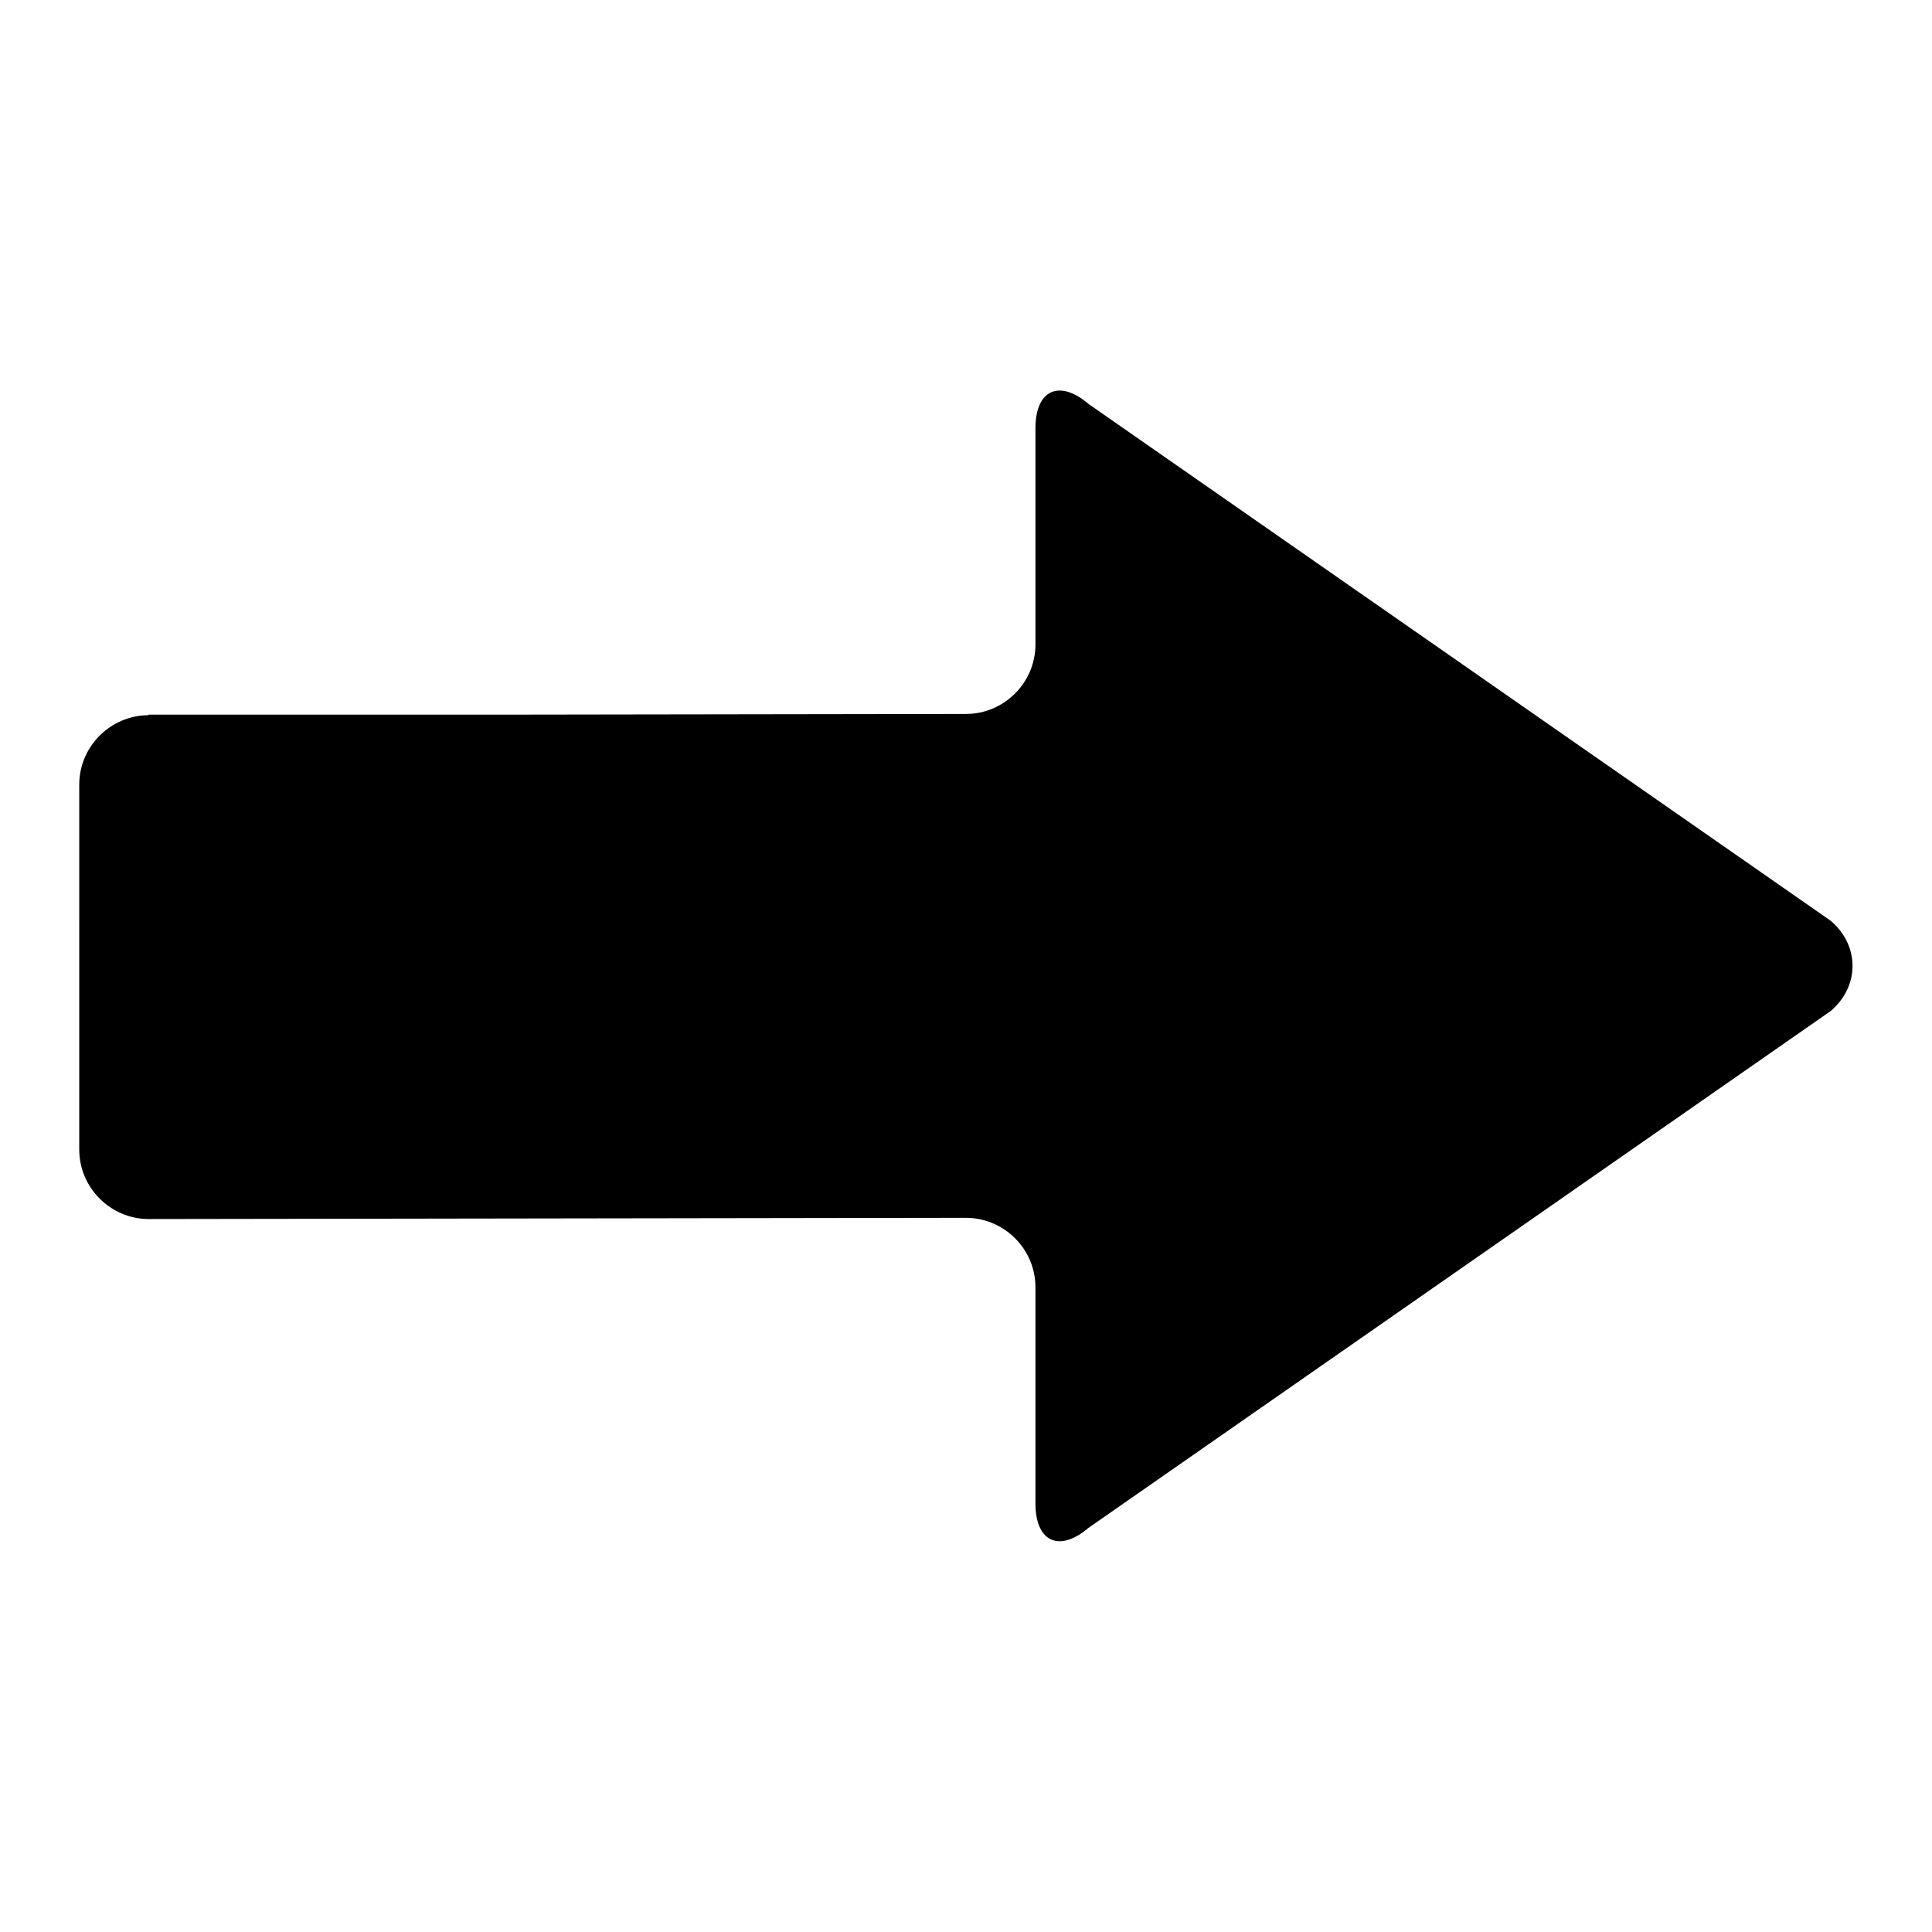<svg width="512" height="512" xmlns="http://www.w3.org/2000/svg"><path d="M485.154 244.01L288.43 107.022c-7.715-6.577-14.025-3.675-14.025 6.457v57.308c0 10.129-8.3 18.419-18.438 18.419l-121.798.182H39.344v.146c-10.1.056-18.342 8.319-18.344 18.413l.002 96.693c0 10.13 8.295 18.42 18.432 18.42l214.453-.322h2.145c10.11.033 18.375 8.3 18.375 18.413v57.307c0 10.132 6.31 13.038 14.022 6.465L485.157 267.93c7.711-6.582 7.711-17.341-.003-23.92z" fill-rule="evenodd"/></svg>